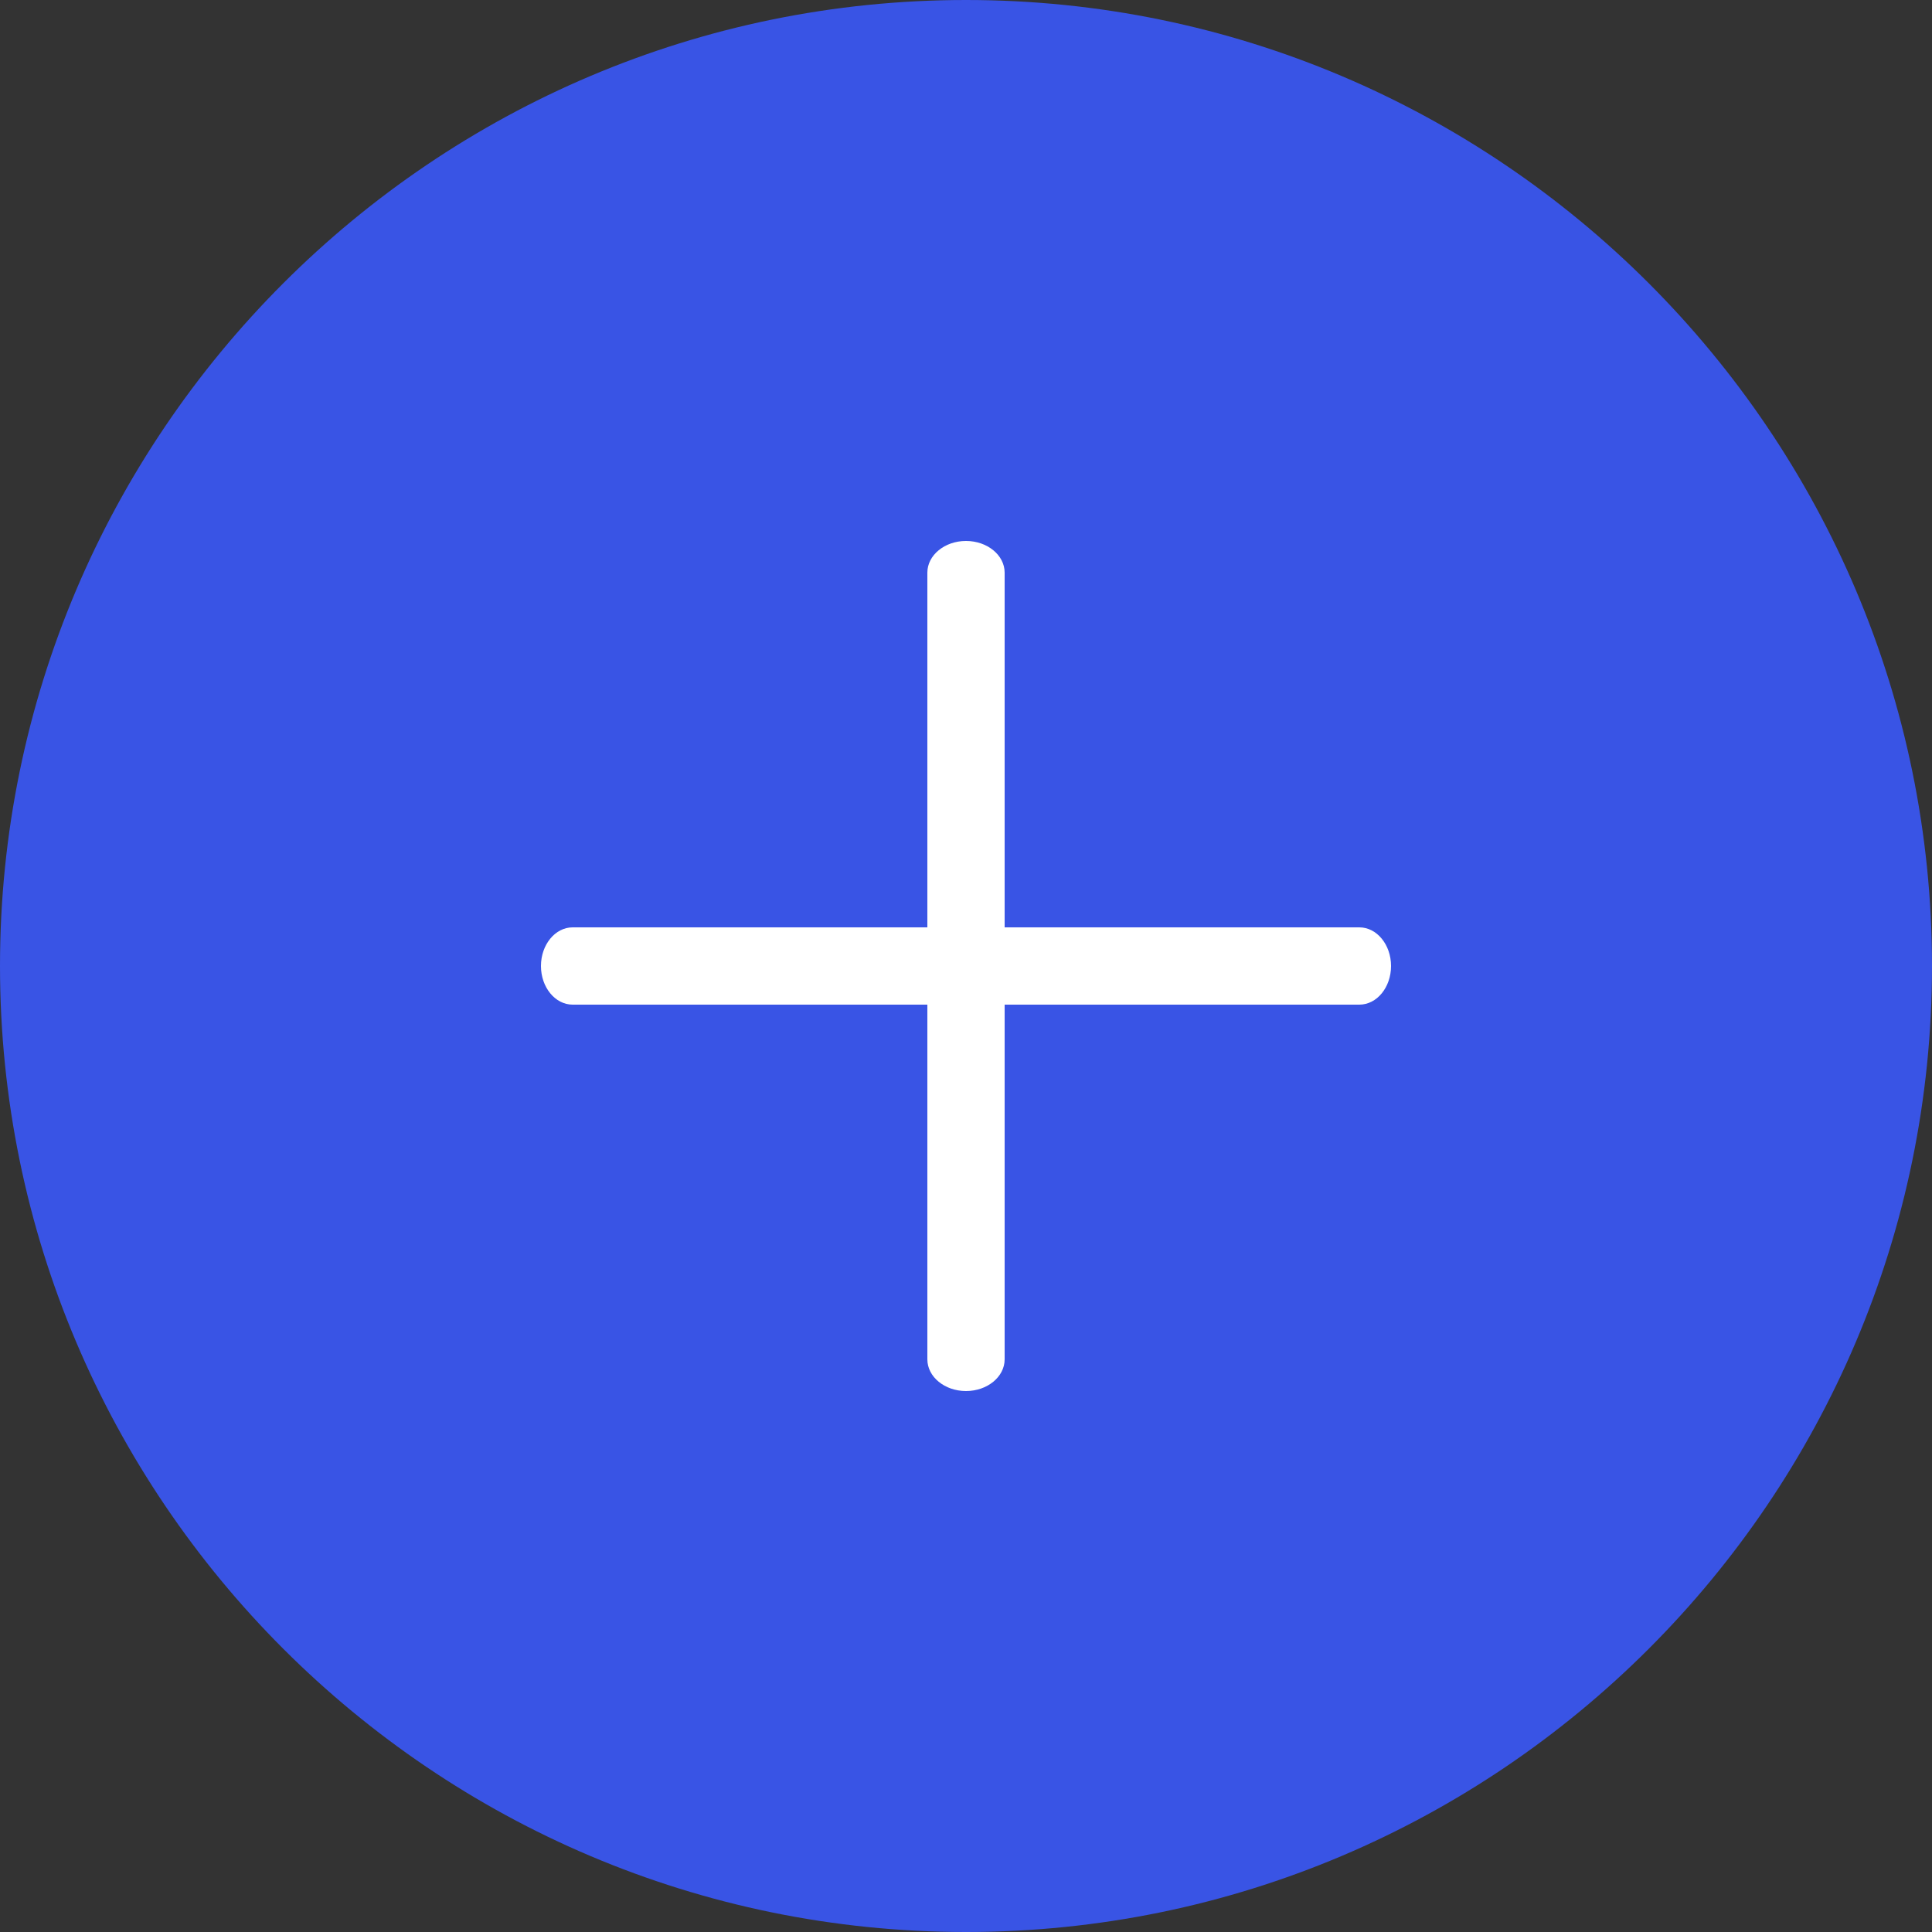 <svg xmlns="http://www.w3.org/2000/svg" width="25" height="25" viewBox="0 0 25 25">
    <rect x="0" y="0" width="25" height="25" fill="#333333" stroke="none"/>
    <g fill="none" fill-rule="nonzero">
        <path fill="#3954E5" d="M12.5 25C5.607 25 0 19.393 0 12.5 0 5.609 5.607 0 12.5 0S25 5.607 25 12.5C25 19.395 19.392 25 12.5 25z"/>
        <path fill="#FFF" d="M17.59 13H7.41c-.226 0-.41-.224-.41-.5s.184-.5.41-.5h10.18c.226 0 .41.224.41.5s-.183.5-.41.5z"/>
        <path fill="#FFF" d="M12.5 18c-.276 0-.5-.184-.5-.41V7.41c0-.226.224-.41.5-.41s.5.184.5.41v10.18c0 .226-.224.41-.5.41z"/>
    </g>
</svg>
